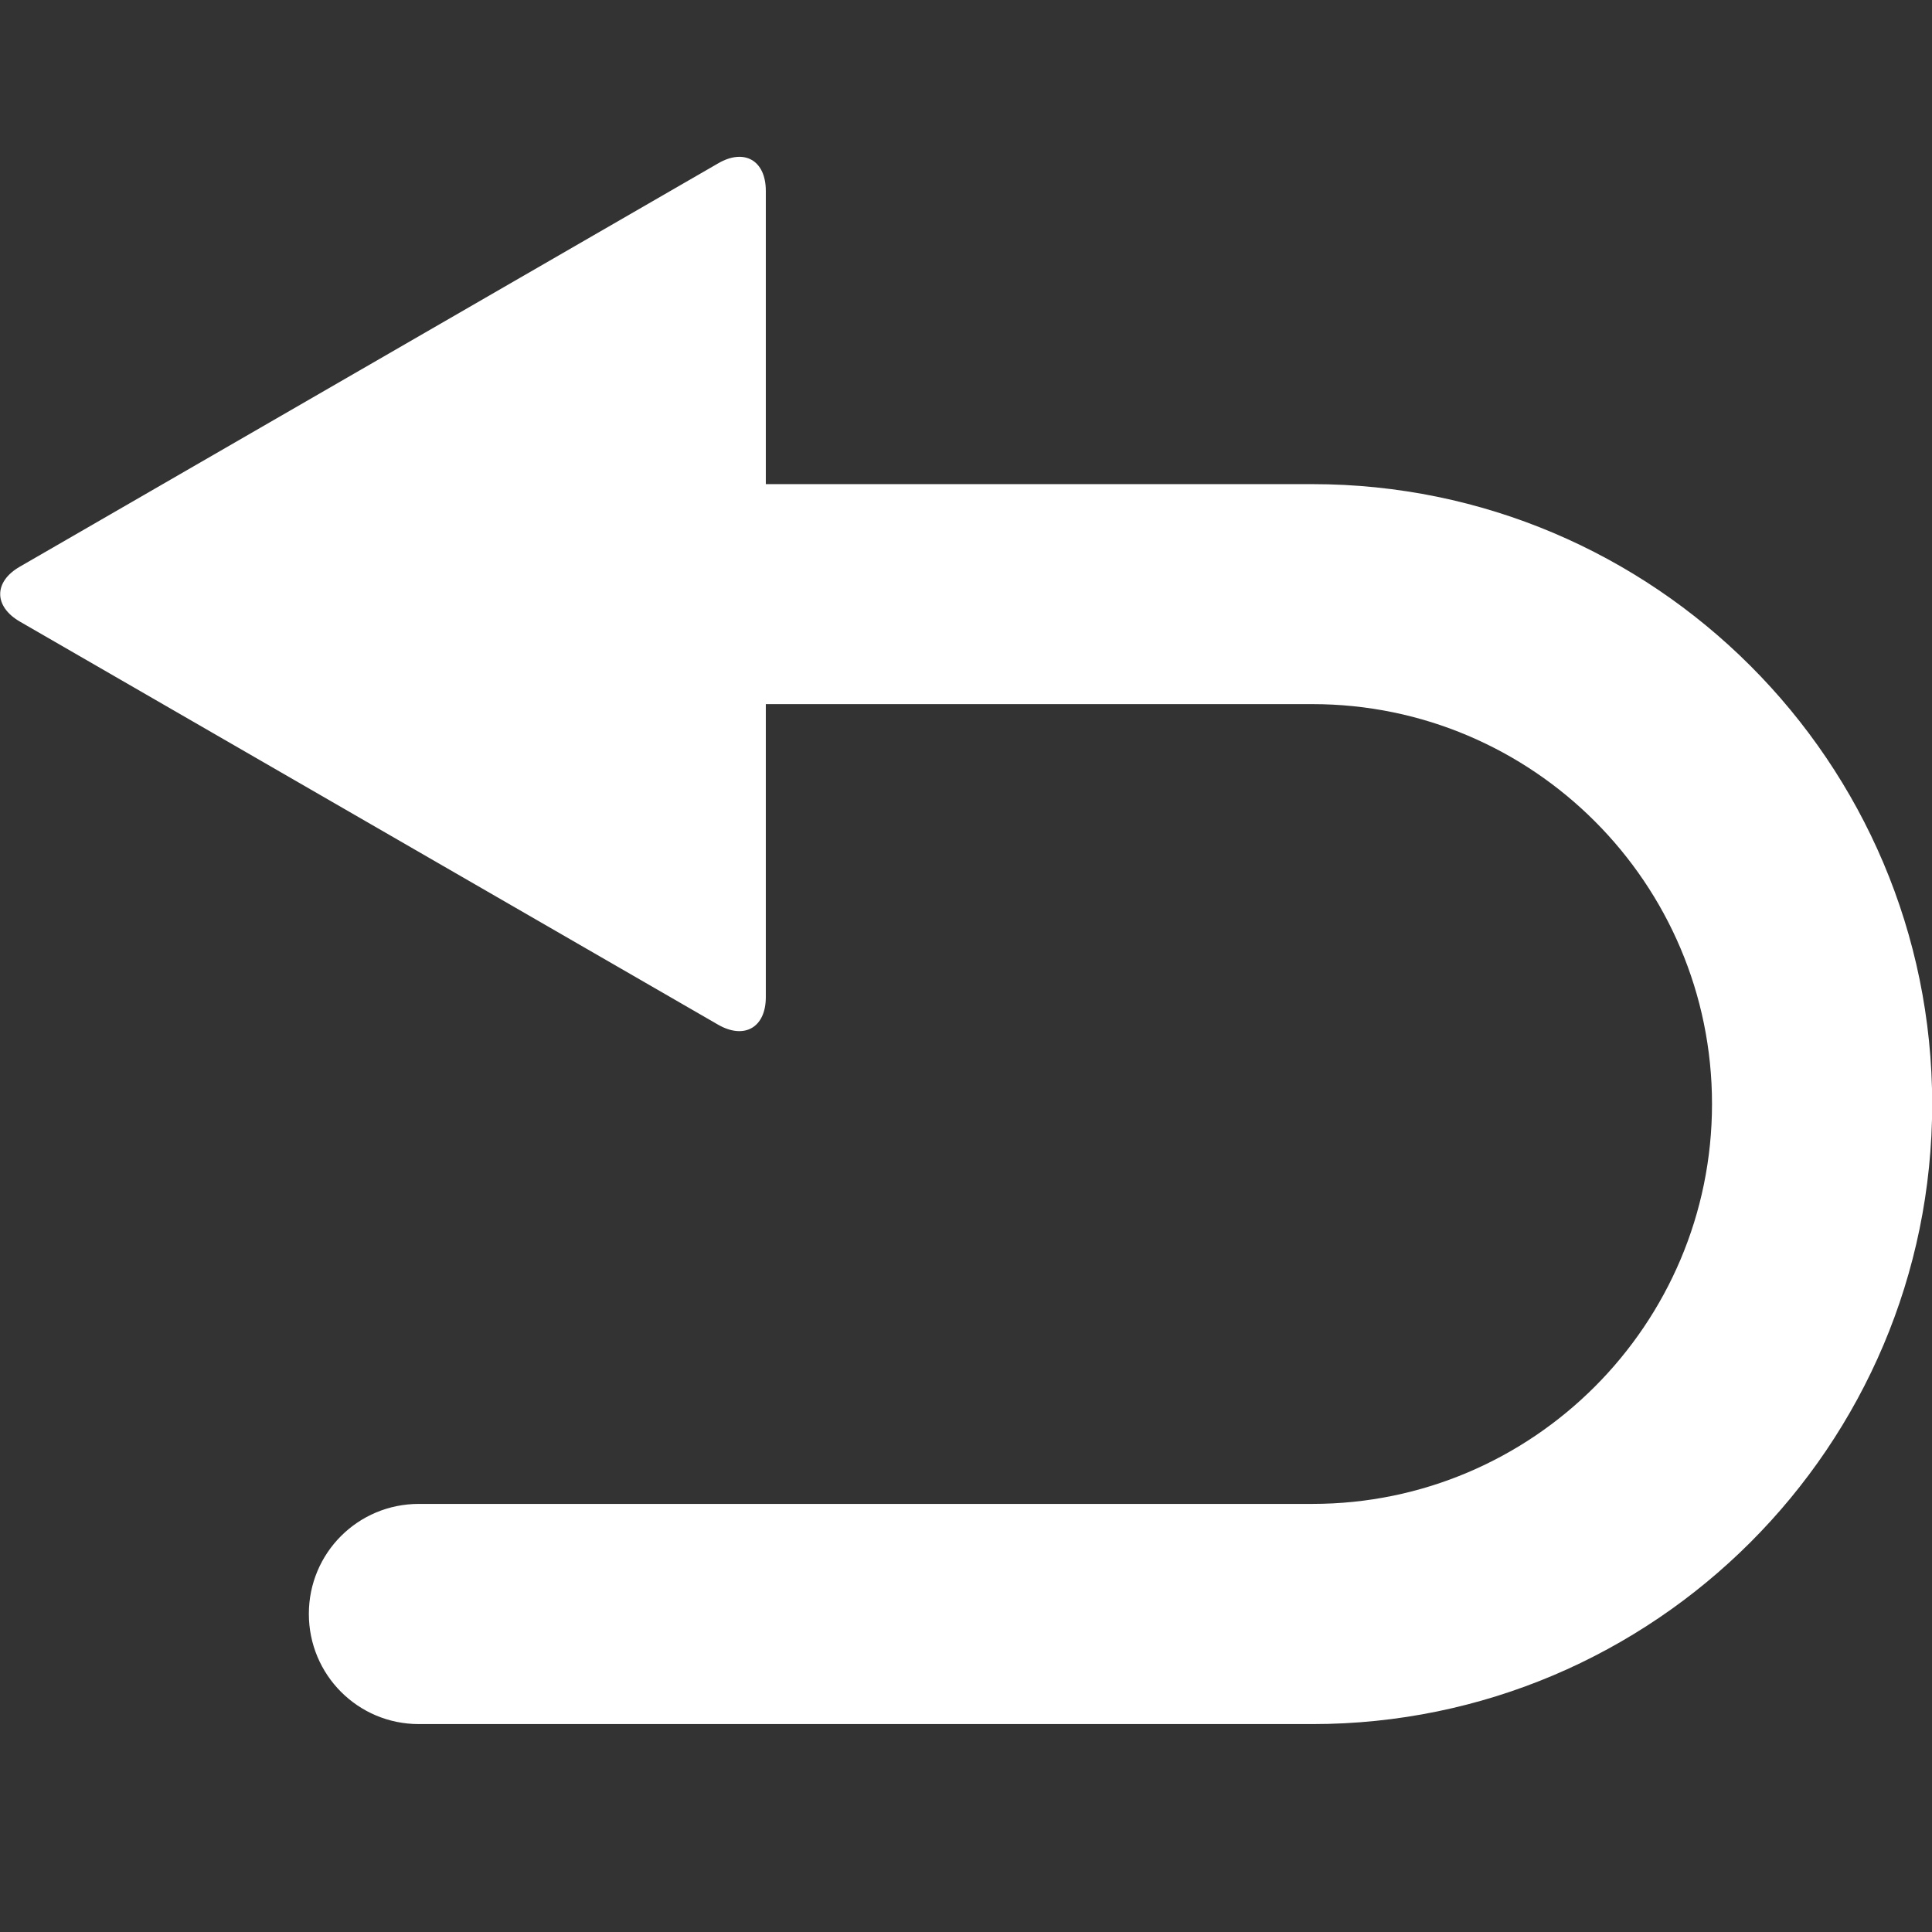 <?xml version="1.0" standalone="no"?><!DOCTYPE svg PUBLIC "-//W3C//DTD SVG 1.1//EN" "http://www.w3.org/Graphics/SVG/1.1/DTD/svg11.dtd"><svg t="1631250752782" class="icon" viewBox="0 0 1024 1024" version="1.1" xmlns="http://www.w3.org/2000/svg" p-id="2898" width="128" height="128" xmlns:xlink="http://www.w3.org/1999/xlink"><rect x="0" y="0" width="1024" height="1024" fill="#333333" stroke="none"/><defs><style type="text/css"></style></defs><path d="M695.6 256.6H405.9V101.2c0-16.2-11.4-22.7-25.3-14.6l-370 213.7c-14 8-14 21.1 0 29.2l370 213.6c13.9 8 25.3 1.5 25.3-14.6V373.2h289.7c116.8 0 211.8 95 211.8 211.9s-95 212-211.8 212H222c-32.3 0-58.3 26-58.3 58.3s26 58.4 58.3 58.4h473.6c181.1 0 328.5-147.4 328.5-328.6 0-181.3-147.4-328.6-328.5-328.6z" fill="#ffffff" p-id="2899"></path></svg>